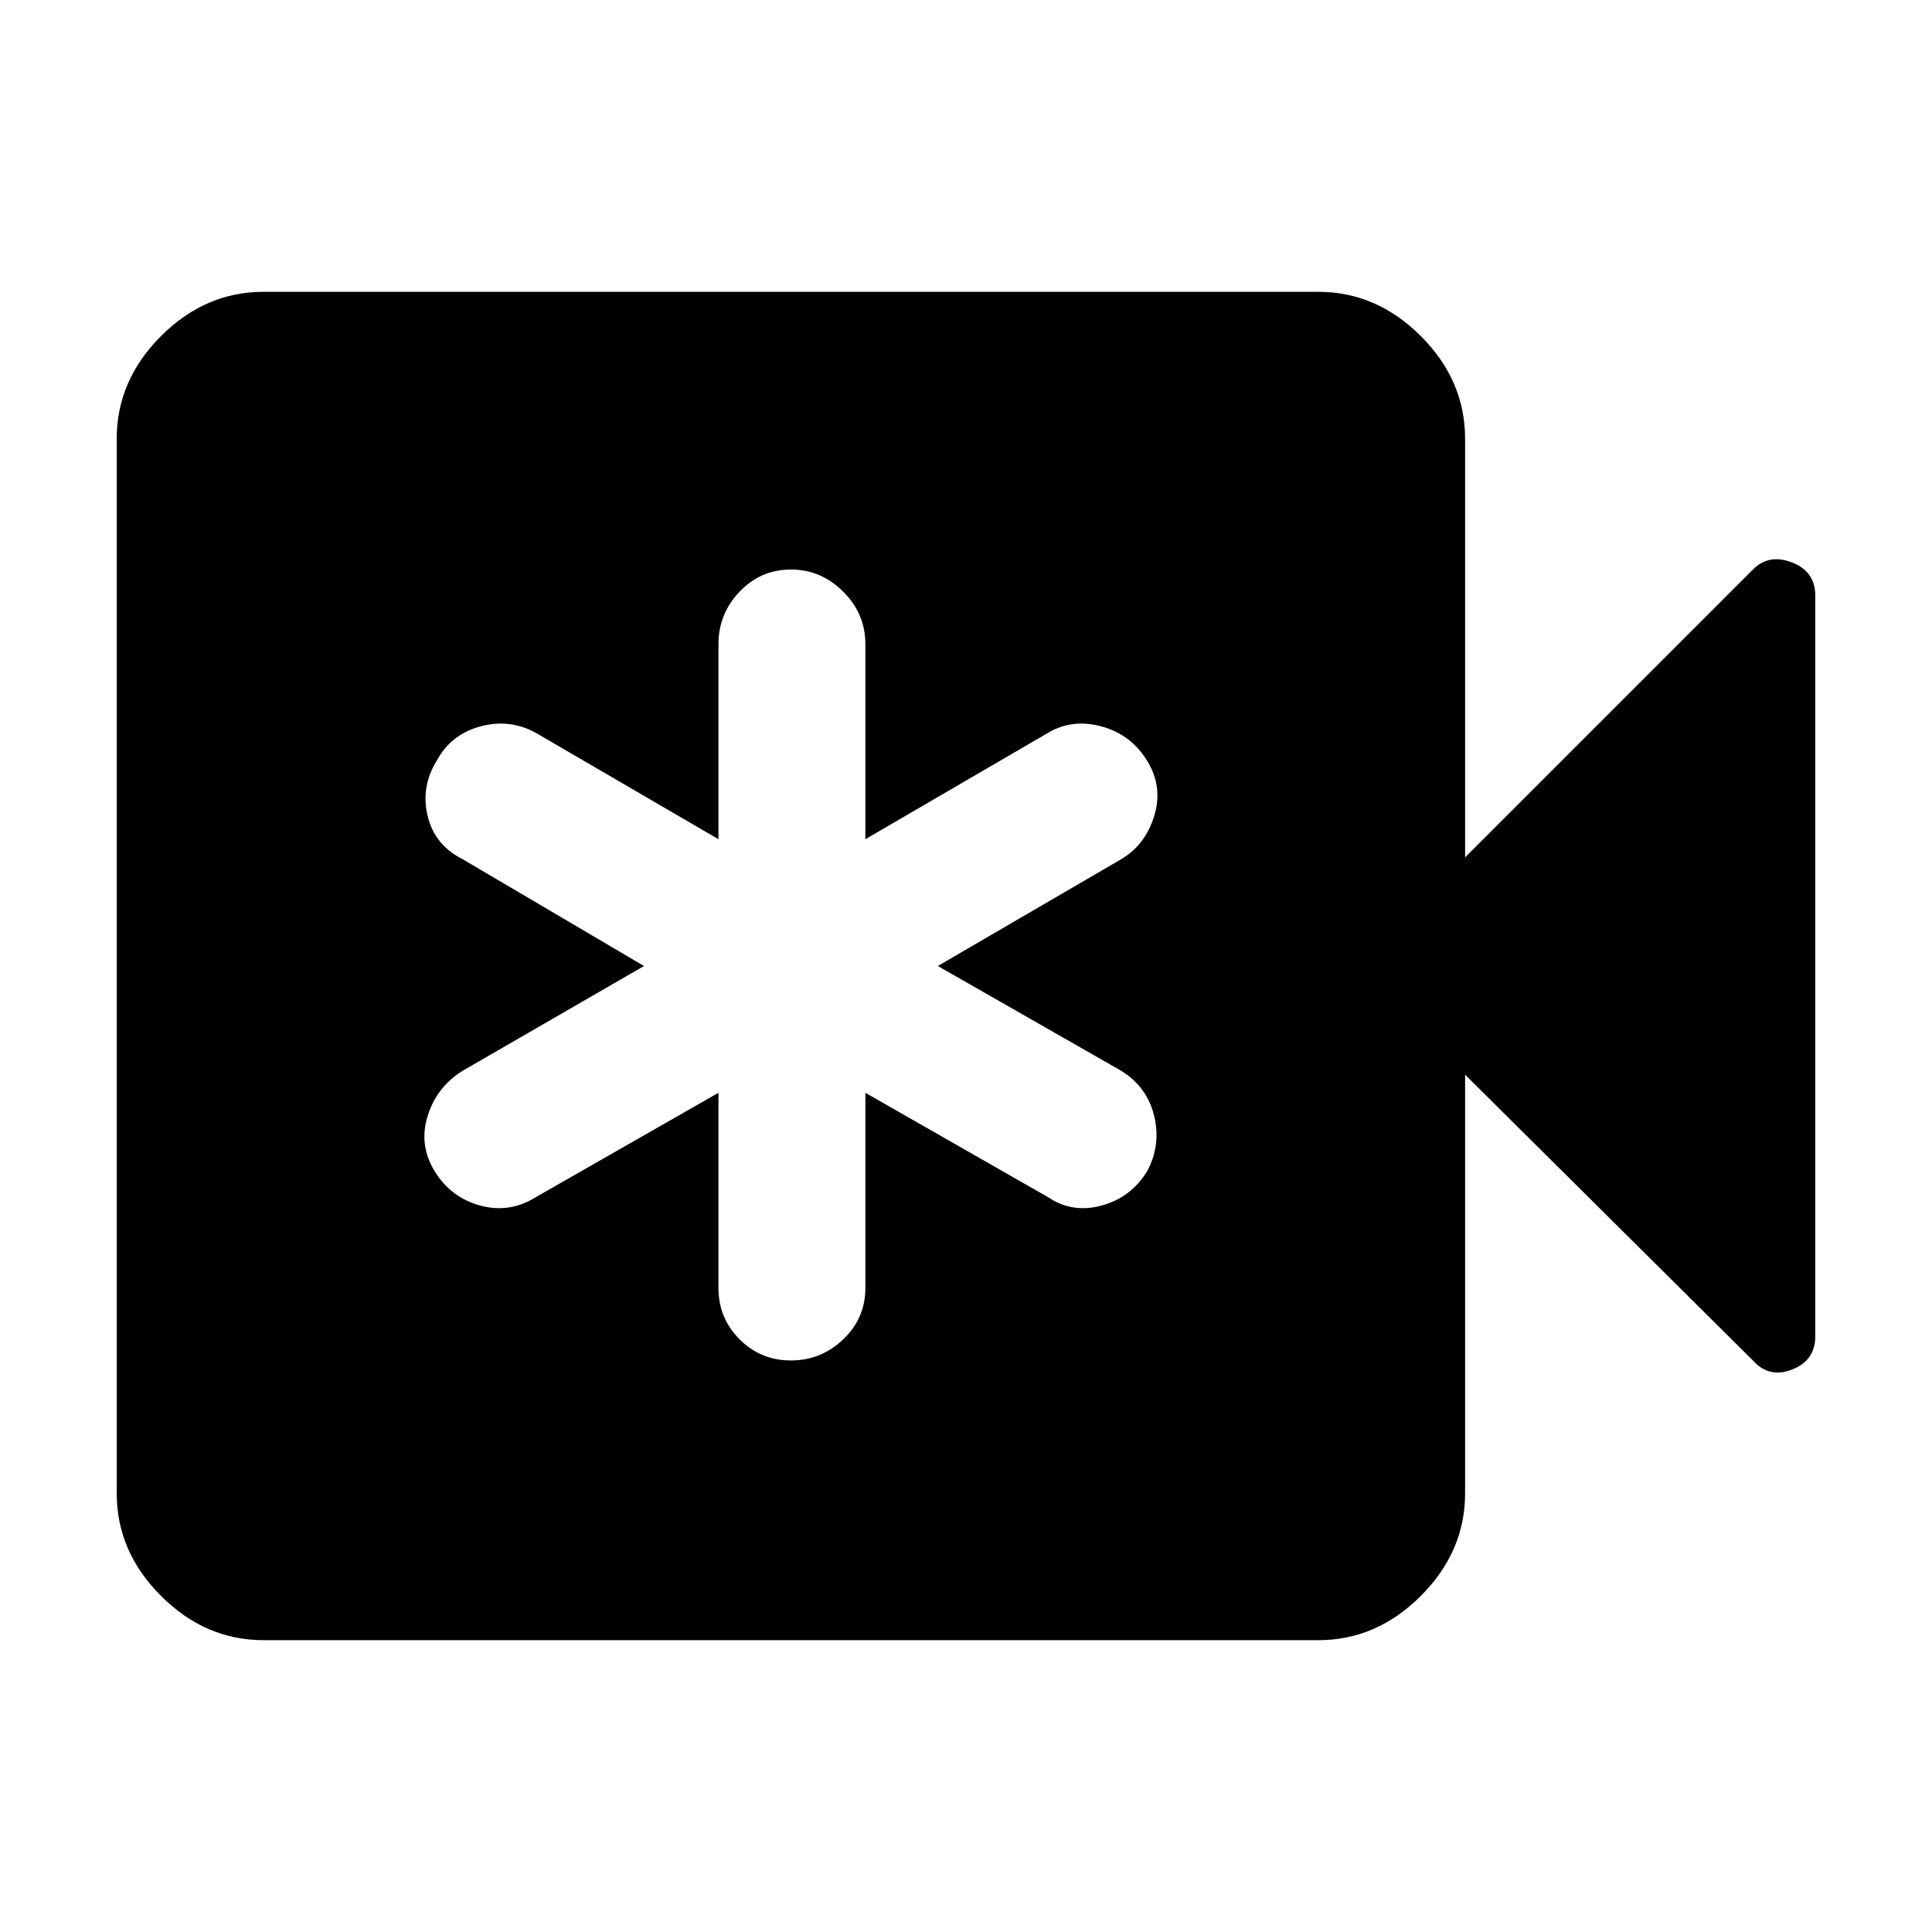 <svg xmlns="http://www.w3.org/2000/svg" height="48" viewBox="0 -960 960 960" width="48"><path d="M357-417v97q0 15 10.5 25.5T393-284q15 0 26-10.5t11-25.5v-97l91 52q12 8 26.5 4t22.5-17q7-13 3.5-27.5T557-428l-91-52 91-53q12-7 16.5-21.5T570-582q-8-13-22.5-17t-26.5 3l-91 53v-97q0-15-11-26t-26-11q-15 0-25.5 11T357-640v97l-91-53q-13-7-27.5-3T217-582q-8 13-4.5 27.5T230-533l90 53-90 52q-13 8-17.5 22.5T216-378q8 13 22.5 17t27.5-4l91-52ZM131-145q-29 0-51-22t-22-51v-524q0-29 22-51t51-22h524q29 0 51 22t22 51v208l143-143q8-8 19.5-3.5T902-664v368q0 12-11.5 16.5T871-284L728-426v208q0 29-22 51t-51 22H131Z"/></svg>